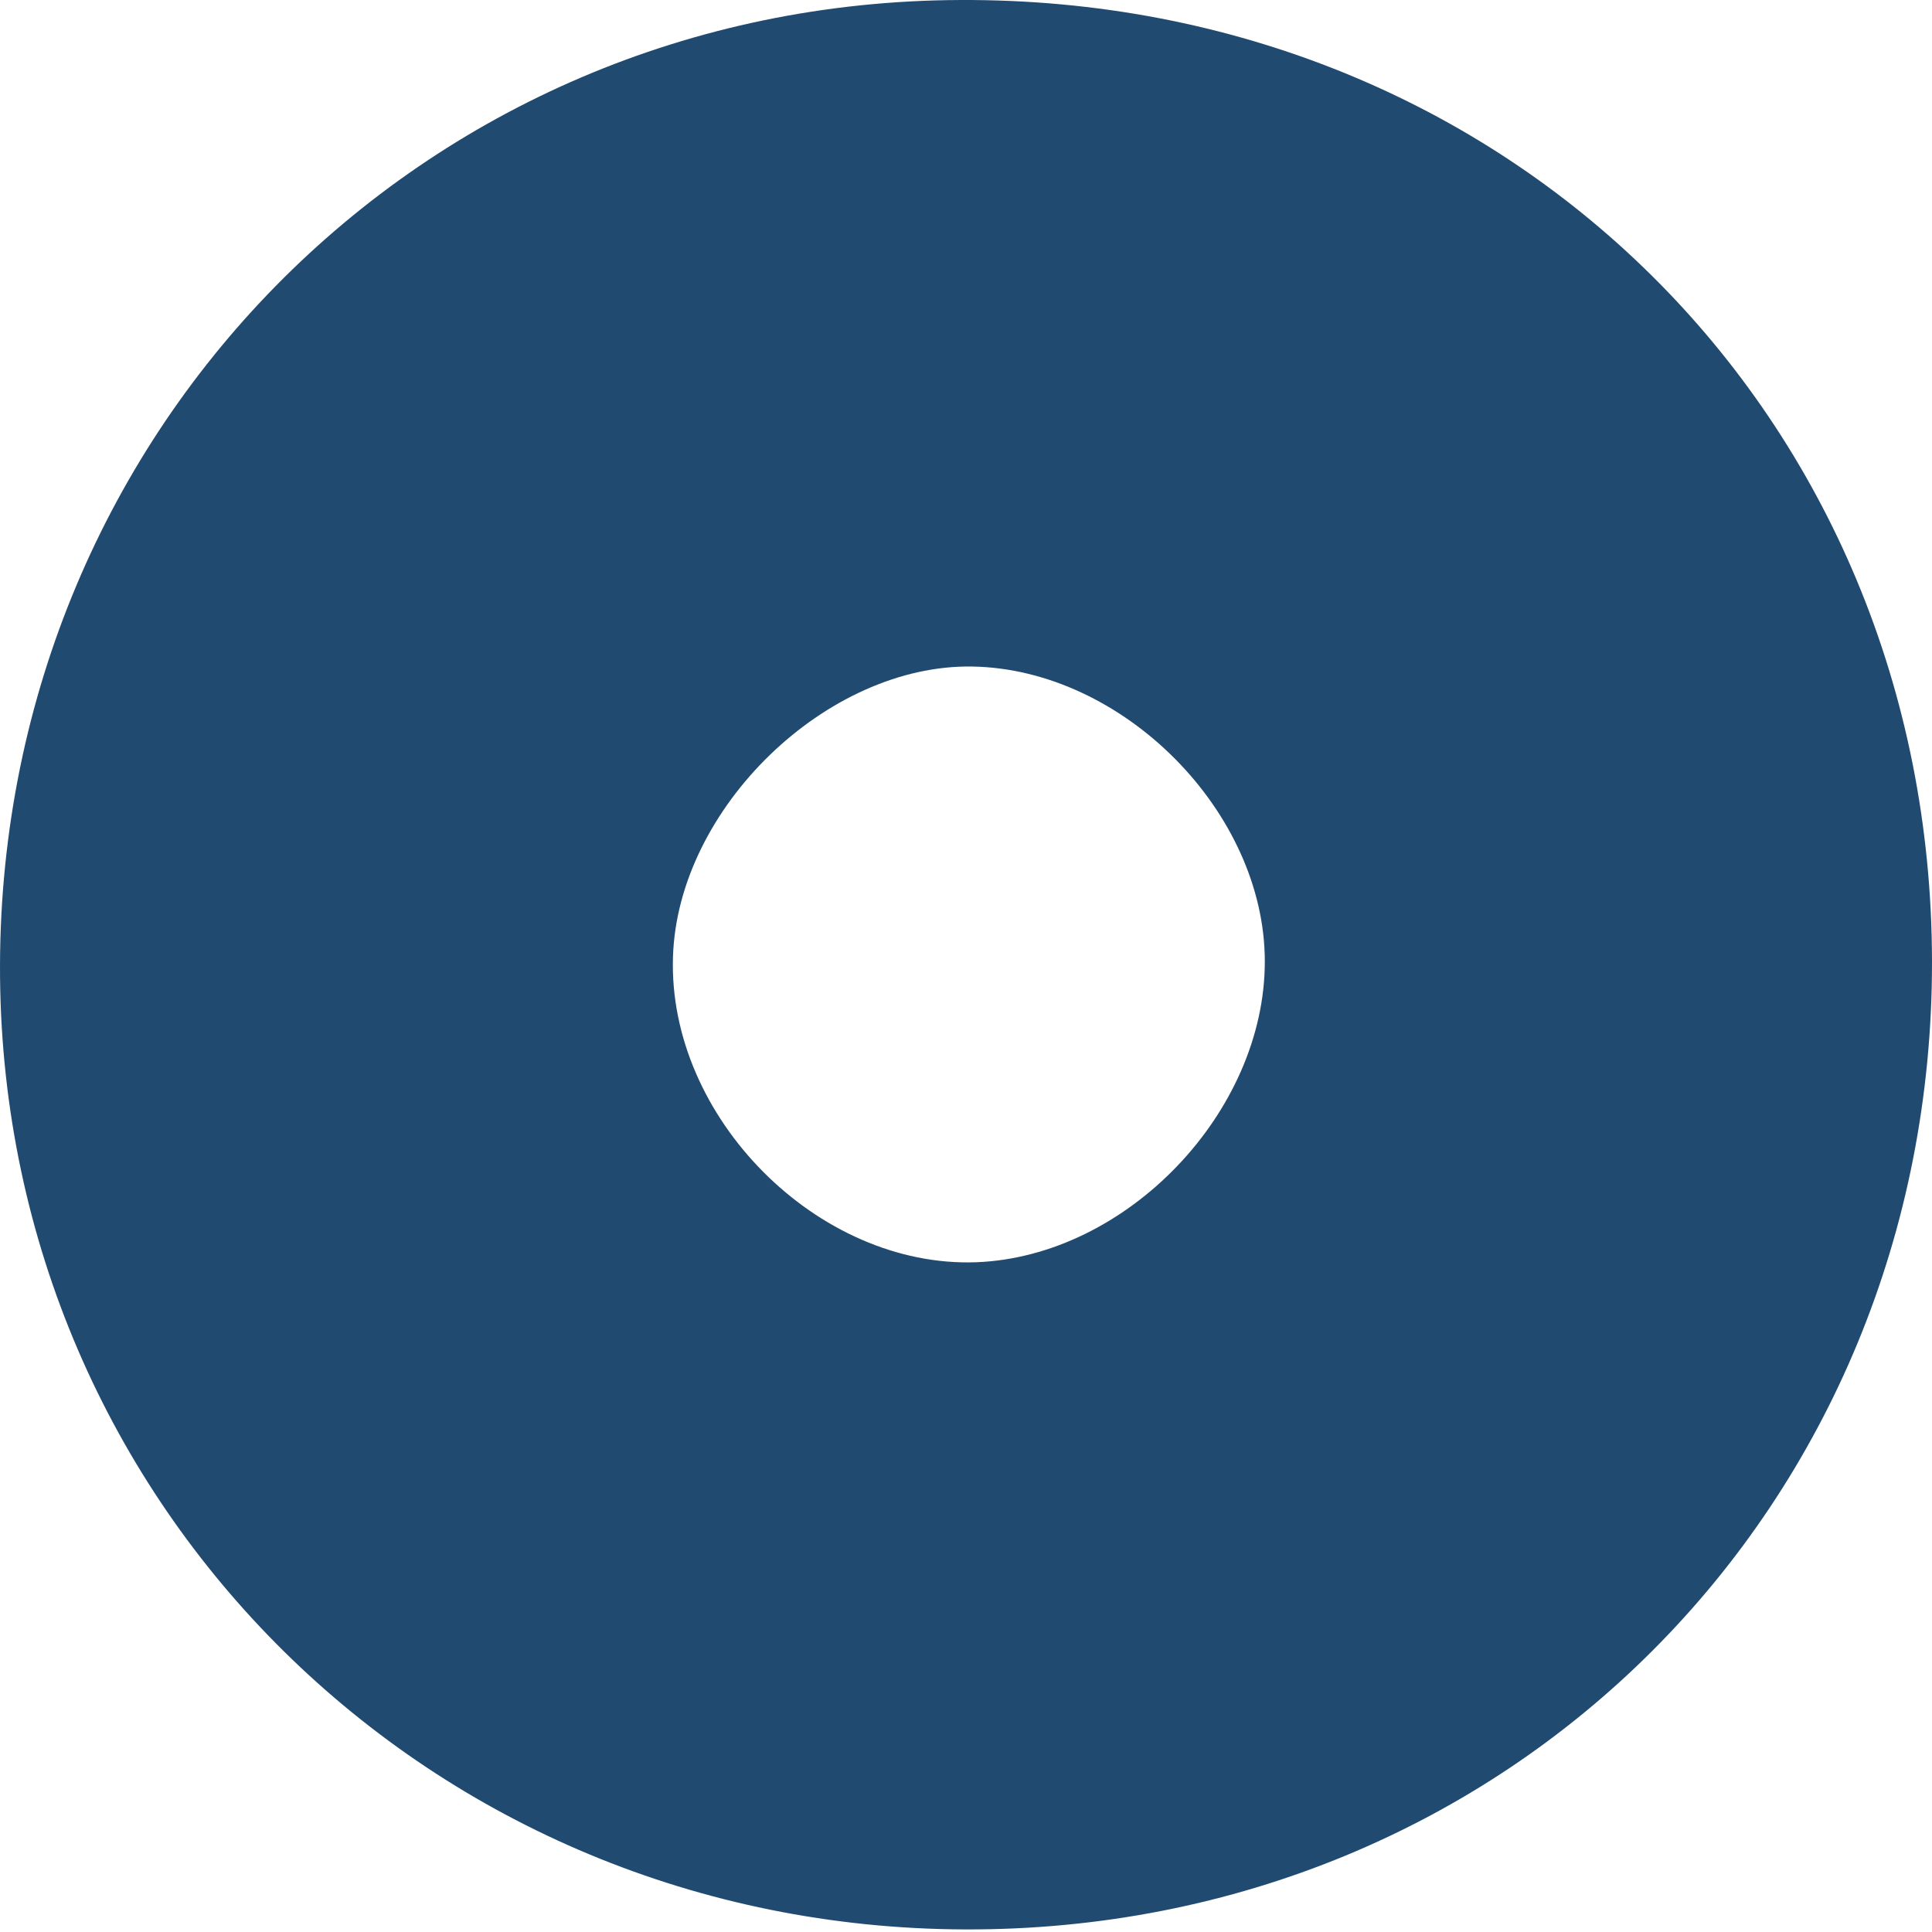 <svg width="3" height="3" viewBox="0 0 3 3" fill="none" xmlns="http://www.w3.org/2000/svg">
<path d="M3 1.493C3.001 2.339 2.343 2.999 1.498 2.996C0.669 2.993 0.008 2.341 7.75226e-05 1.518C-0.008 0.676 0.652 0.003 1.491 1.97959e-05C2.342 -0.004 2.999 0.646 3 1.493ZM1.964 1.493C1.964 1.261 1.744 1.039 1.51 1.035C1.284 1.031 1.052 1.255 1.045 1.486C1.037 1.735 1.27 1.969 1.516 1.96C1.75 1.951 1.964 1.727 1.964 1.493Z" fill="#214A71"/>
</svg>
